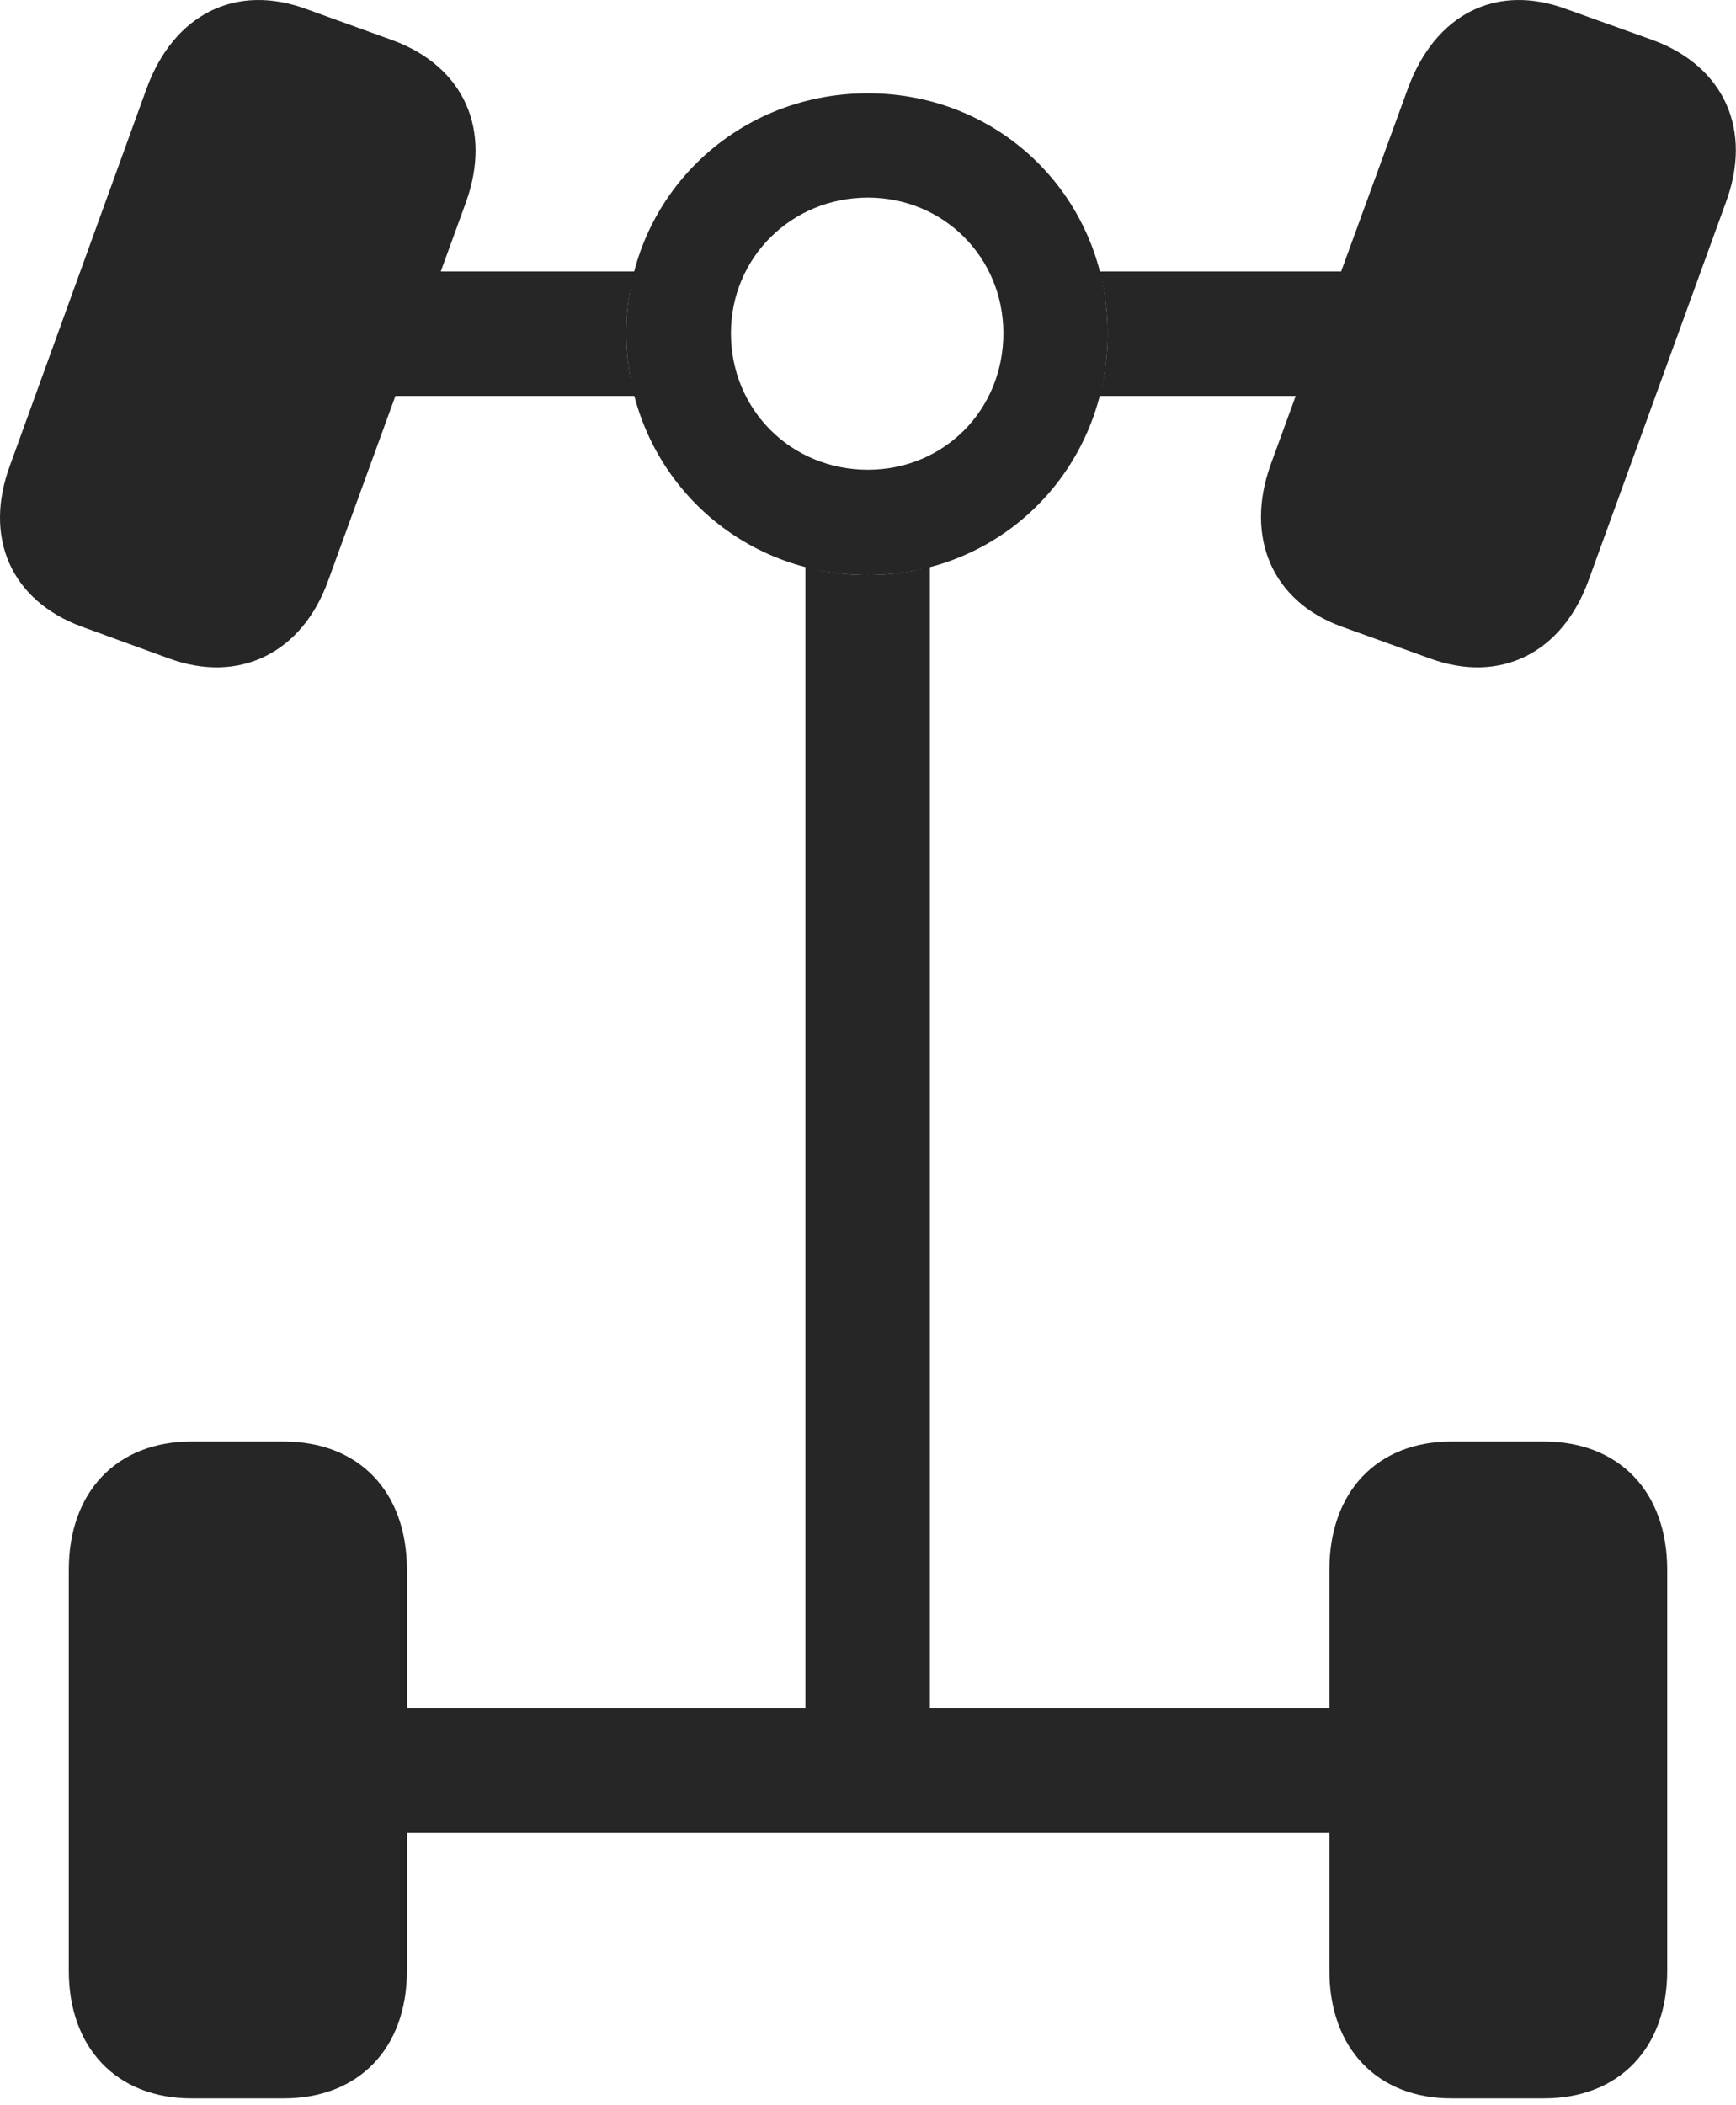 <?xml version="1.0" encoding="UTF-8"?>
<!--Generator: Apple Native CoreSVG 232.5-->
<!DOCTYPE svg
PUBLIC "-//W3C//DTD SVG 1.1//EN"
       "http://www.w3.org/Graphics/SVG/1.1/DTD/svg11.dtd">
<svg version="1.1" xmlns="http://www.w3.org/2000/svg" xmlns:xlink="http://www.w3.org/1999/xlink" width="84.285" height="102.202">
 <g>
  <rect height="102.202" opacity="0" width="84.285" x="0" y="0"/>
  <path d="M42.135 27.917C43.182 27.917 44.194 27.783 45.148 27.518L45.148 82.93L64.543 82.93L64.543 76.206C64.543 72.416 66.869 69.977 70.464 69.977L74.961 69.977C78.605 69.977 80.946 72.416 80.946 76.206L80.946 95.669C80.946 99.426 78.605 101.865 74.961 101.865L70.464 101.865C66.869 101.865 64.543 99.426 64.543 95.669L64.543 88.975L19.757 88.975L19.757 95.669C19.757 99.426 17.431 101.865 13.772 101.865L9.291 101.865C5.68 101.865 3.34 99.426 3.34 95.669L3.34 76.206C3.34 72.416 5.68 69.977 9.291 69.977L13.772 69.977C17.431 69.977 19.757 72.416 19.757 76.206L19.757 82.93L39.103 82.93L39.103 27.516C40.065 27.782 41.082 27.917 42.135 27.917ZM14.9 0.448L19.091 1.964C22.522 3.243 23.906 6.293 22.611 9.851L21.4 13.178L30.805 13.178C30.541 14.128 30.408 15.134 30.408 16.175C30.408 17.234 30.544 18.257 30.812 19.222L19.198 19.222L15.938 28.173C14.674 31.7 11.609 33.231 8.163 31.951L3.971 30.421C0.541 29.157-0.828 26.091 0.501 22.549L7.125 4.276C8.453 0.684 11.454-0.831 14.9 0.448ZM76.073 0.448L80.299 1.964C83.695 3.243 85.113 6.293 83.784 9.851L77.127 28.173C75.847 31.7 72.831 33.231 69.385 31.951L65.145 30.421C61.779 29.205 60.425 26.091 61.689 22.564L62.908 19.222L53.38 19.222C53.645 18.257 53.779 17.234 53.779 16.175C53.779 15.134 53.648 14.128 53.387 13.178L65.114 13.178L68.362 4.276C69.691 0.684 72.643-0.831 76.073 0.448Z" fill="#000000" fill-opacity="0.85"/>
  <path d="M42.135 27.917C48.652 27.917 53.779 22.726 53.779 16.175C53.779 9.671 48.652 4.528 42.135 4.528C35.6 4.528 30.408 9.671 30.408 16.175C30.408 22.726 35.6 27.917 42.135 27.917ZM42.135 22.804C38.423 22.804 35.488 19.903 35.488 16.175C35.488 12.512 38.423 9.593 42.135 9.593C45.829 9.593 48.715 12.512 48.715 16.175C48.715 19.903 45.829 22.804 42.135 22.804Z" fill="#000000" fill-opacity="0.85"/>
 </g>
</svg>
